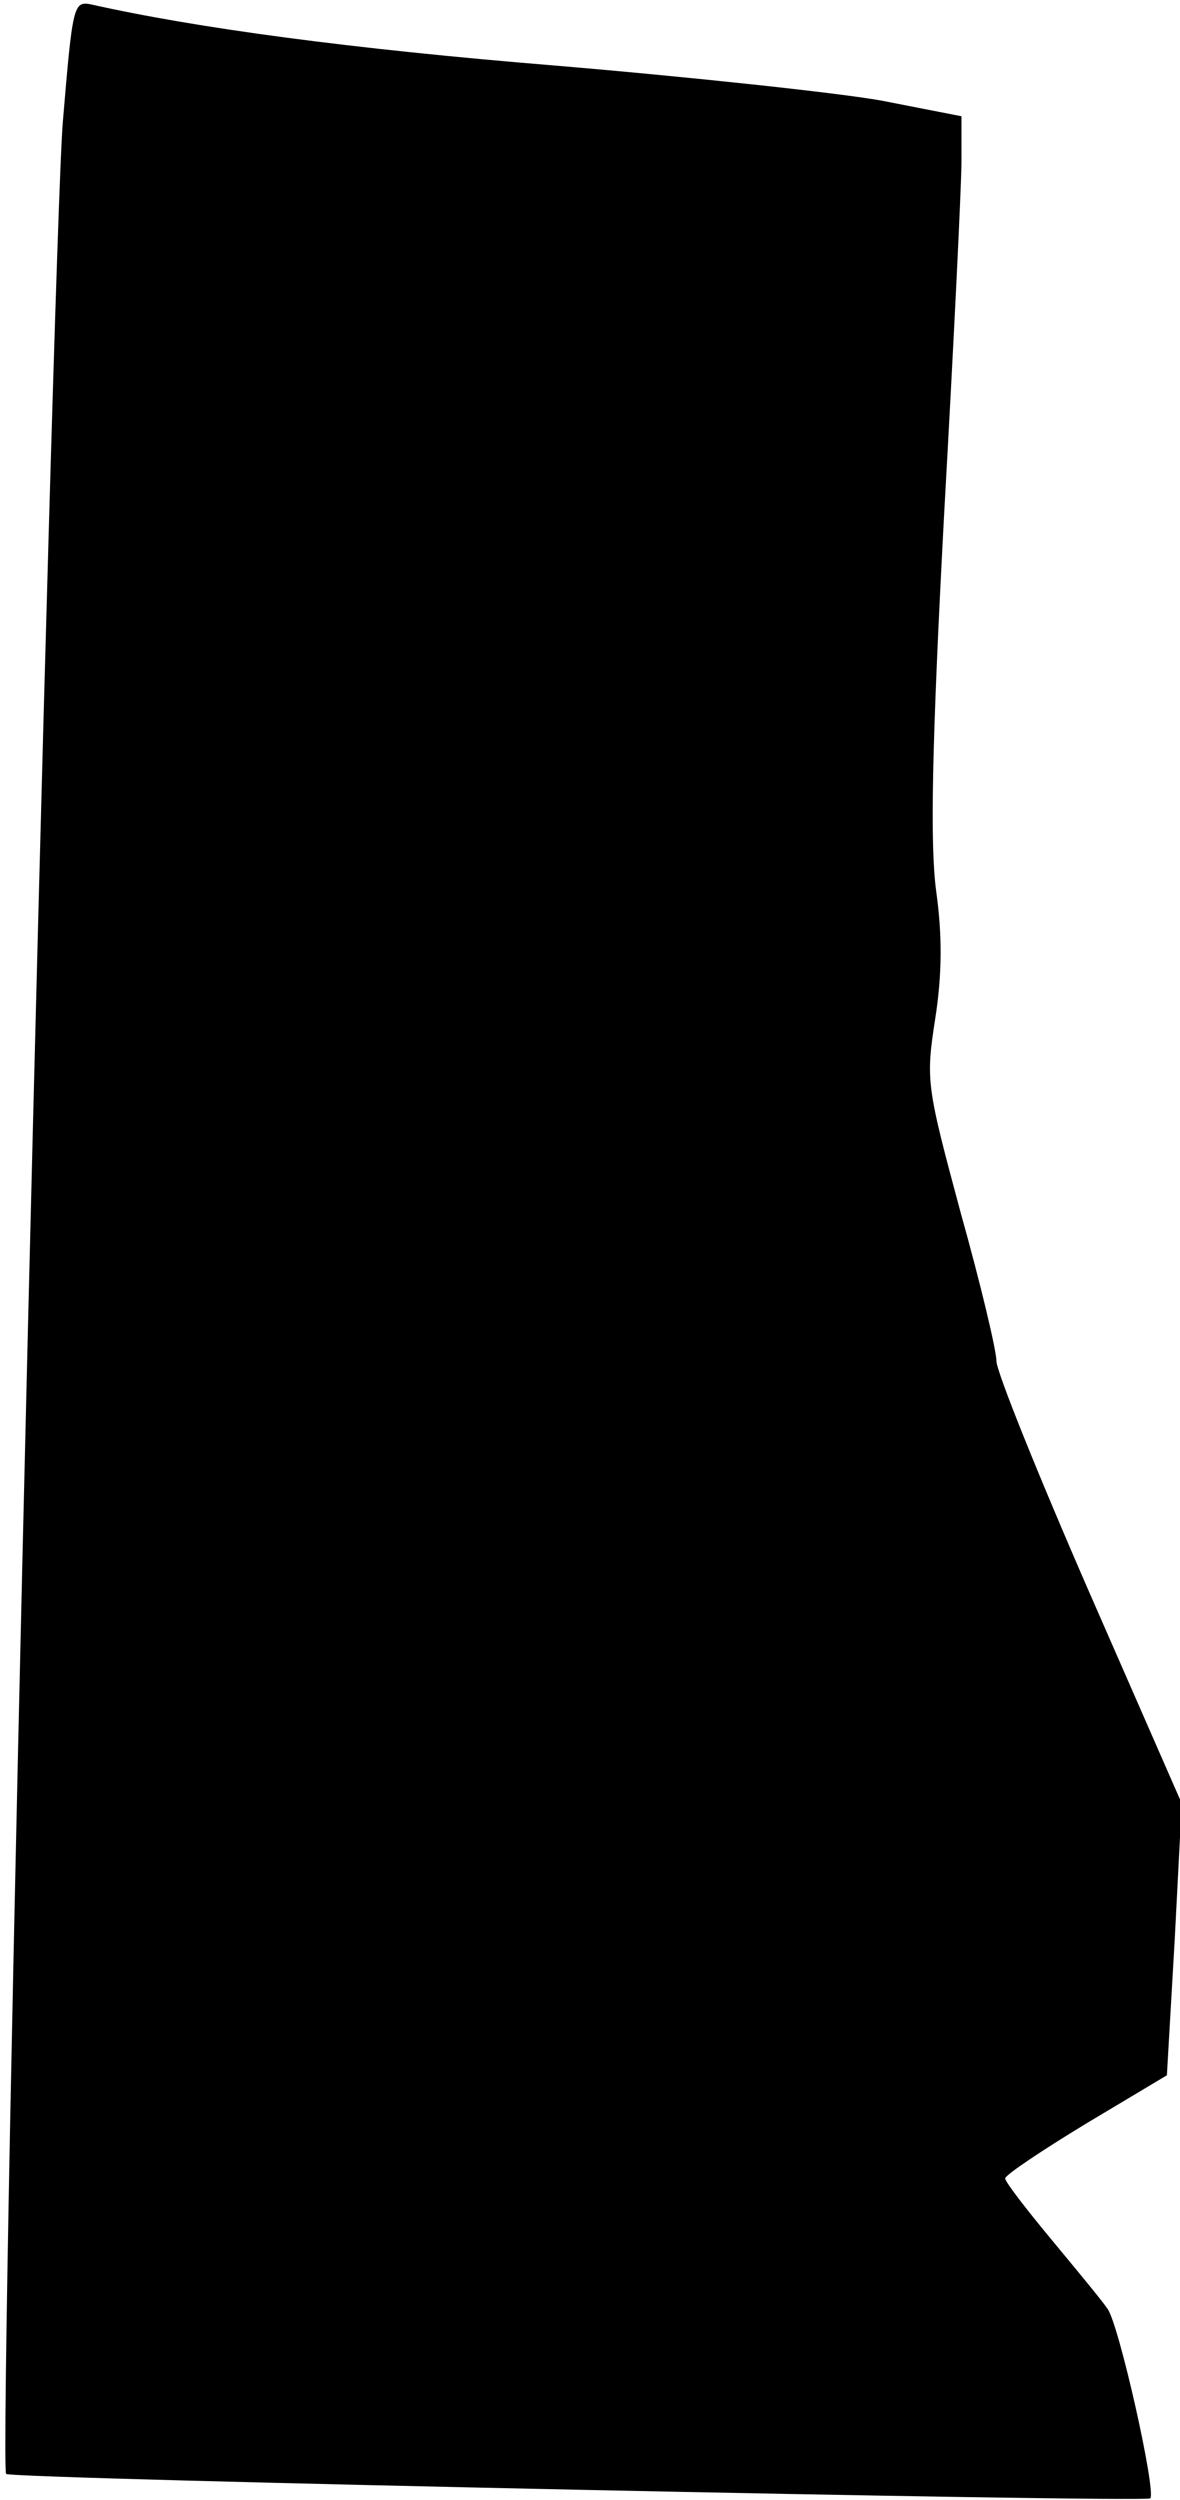 <?xml version="1.0" standalone="no"?>
<!DOCTYPE svg PUBLIC "-//W3C//DTD SVG 20010904//EN"
 "http://www.w3.org/TR/2001/REC-SVG-20010904/DTD/svg10.dtd">
<svg version="1.0" xmlns="http://www.w3.org/2000/svg"
 width="135pt" height="286pt" viewBox="0 0 135 286"
 preserveAspectRatio="xMidYMid meet">
<g transform="translate(0,286) scale(0.1,-0.1)"
fill="#000000" stroke="none">
<path fill="#000000" stroke="none" d="M72 2722 c-12 -141 -74 -2683 -65
-2692 6 -6 1303 -33 1309 -28 7 8 -36 200 -49 217 -6 9 -35 44 -64 79 -29 35
-53 66 -53 70 0 4 42 32 93 63 l92 55 9 156 8 155 -106 242 c-58 133 -106 252
-106 264 0 12 -18 88 -41 170 -39 145 -40 151 -29 222 8 51 8 96 1 146 -7 53
-5 164 9 428 11 196 20 379 20 407 l0 51 -92 18 c-51 9 -219 27 -373 40 -233
19 -411 43 -531 70 -20 4 -21 -2 -32 -133z"/>
</g>
</svg>
